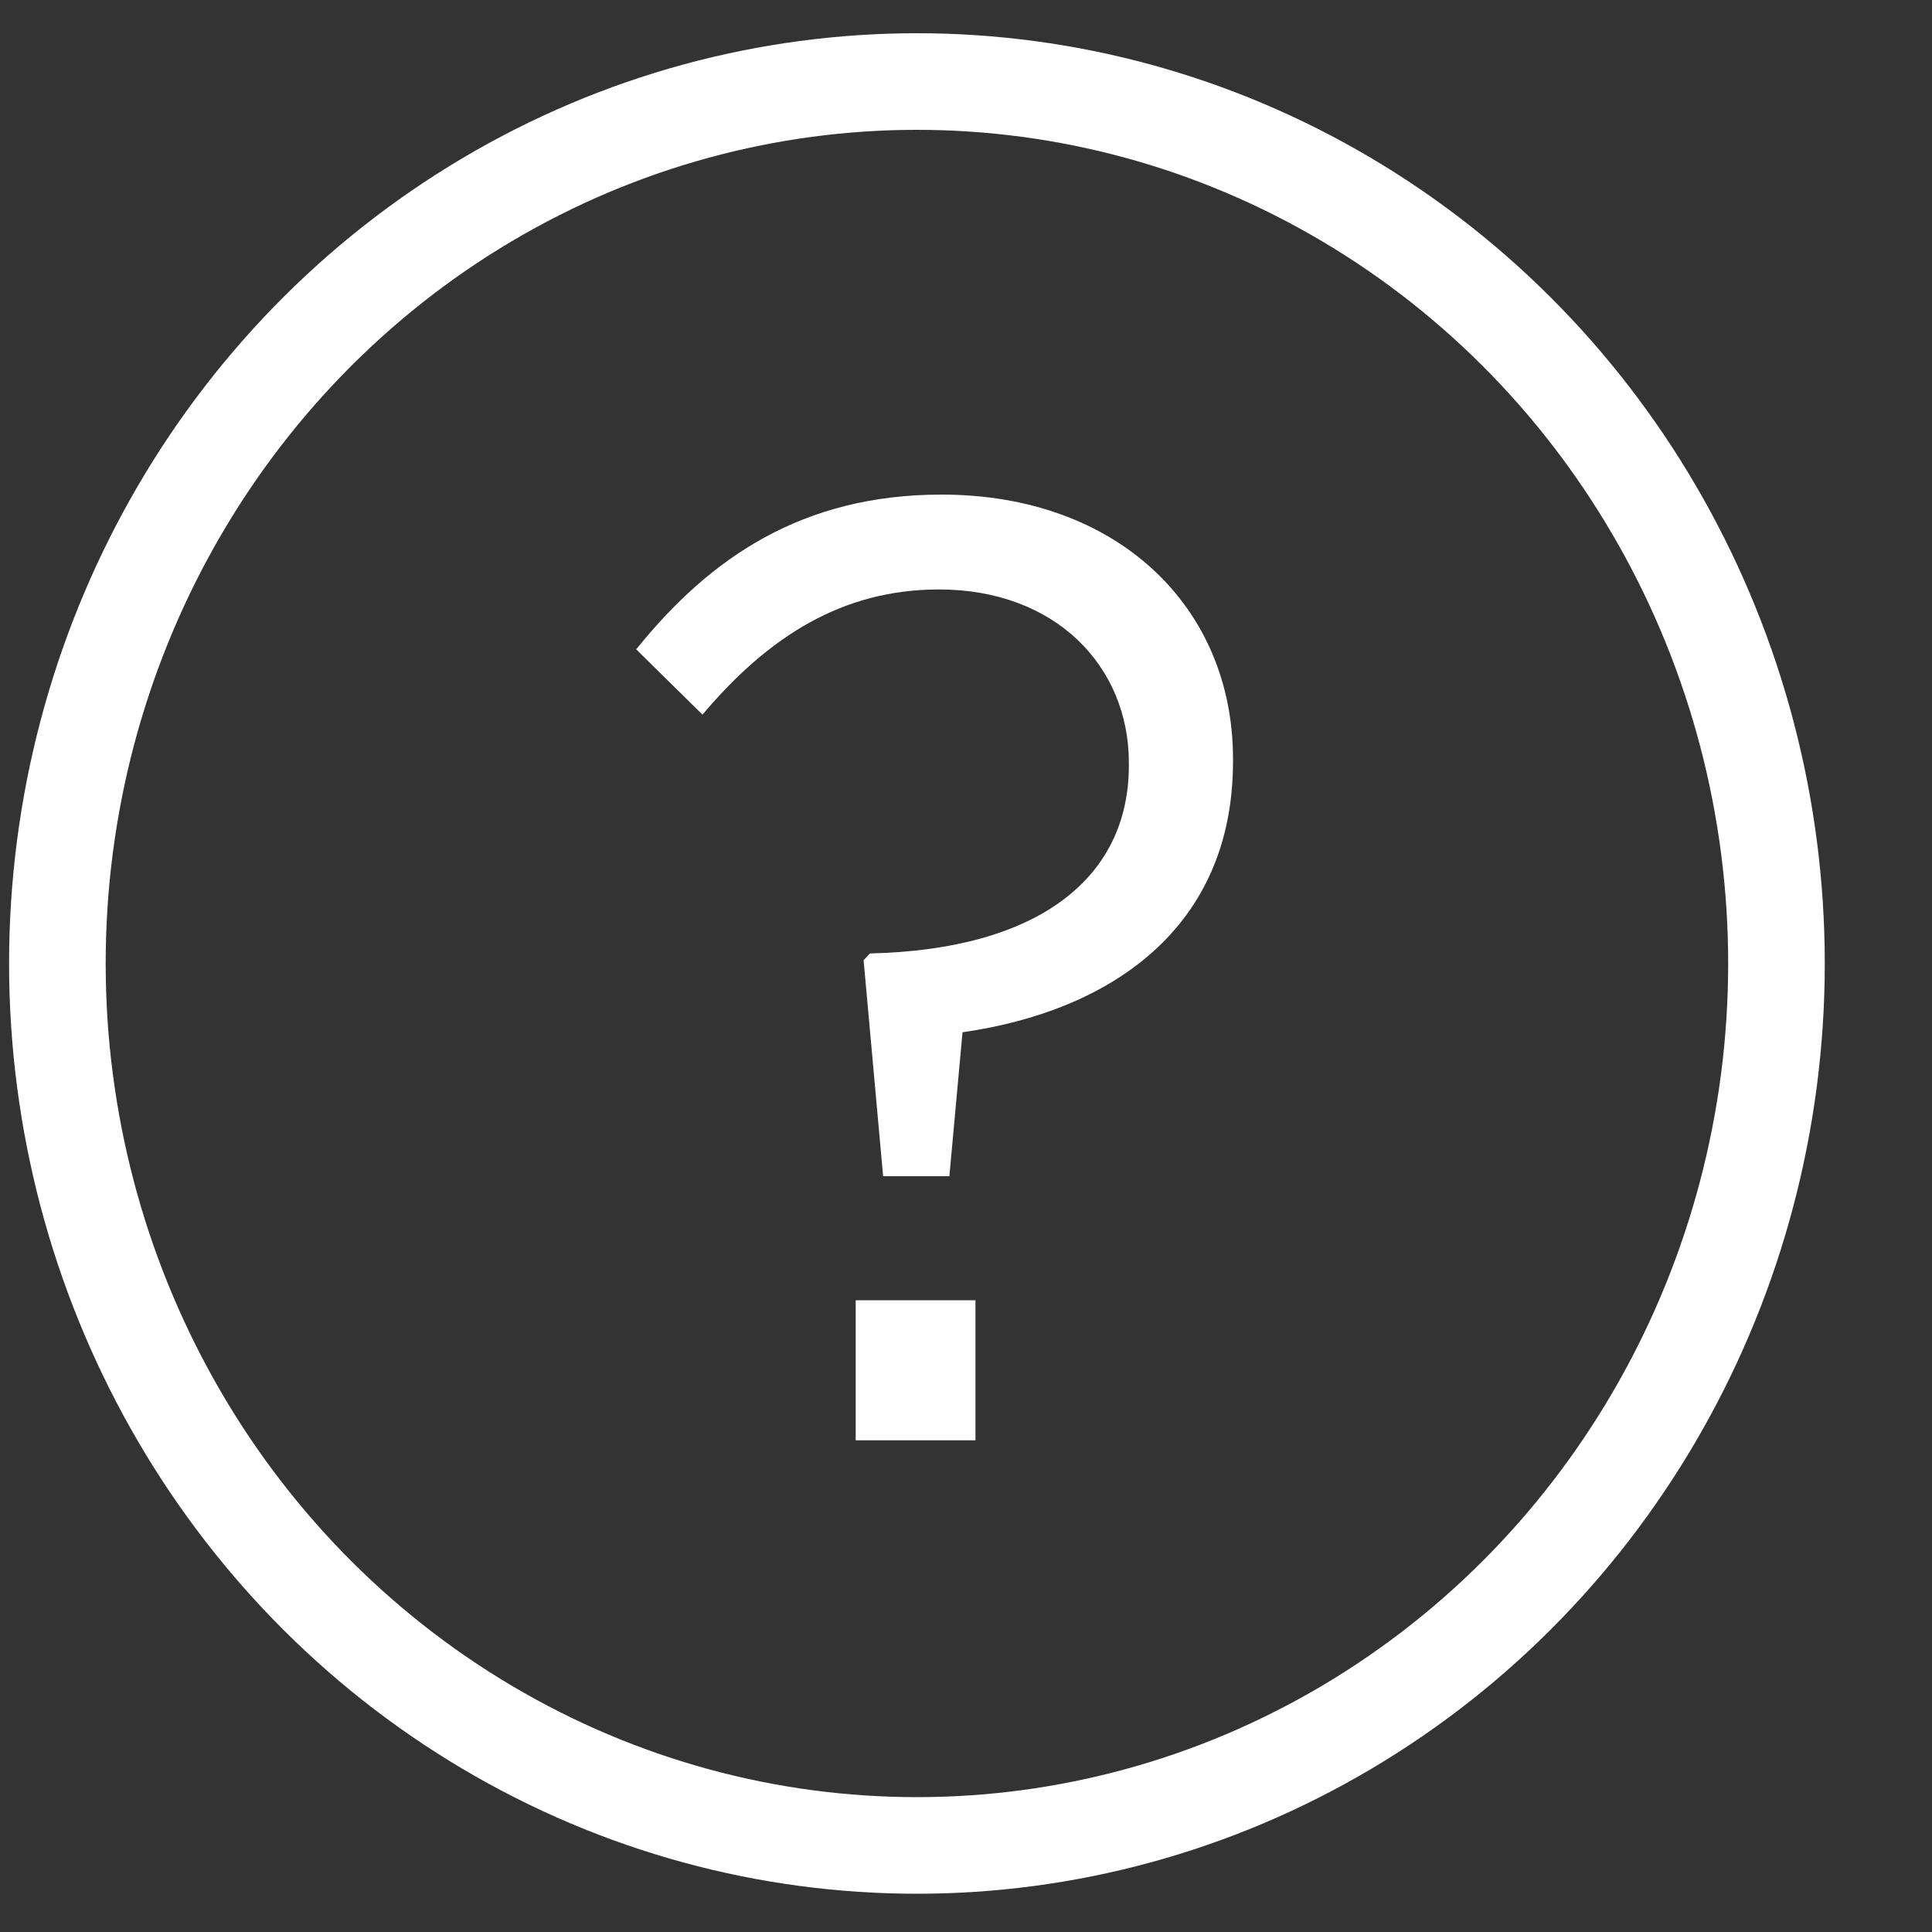 <svg width="12" height="12" viewBox="0 0 10 10" xmlns="http://www.w3.org/2000/svg" xmlns:xlink="http://www.w3.org/1999/xlink">
  <rect x="0" y="0" width="10" height="10" fill="#333333" stroke="none"/>
  <g fill="none" fill-rule="evenodd">
    <ellipse stroke="#FFF" stroke-width=".5" cx="4.746" cy="4.987" rx="4.449" ry="4.565"/>
    <path d="M4.571 6.088h.343l.068-.745c.767-.11 1.4-.539 1.4-1.402v-.014c0-.787-.6-1.367-1.508-1.367-.72 0-1.198.325-1.581.801l.343.338c.343-.407.727-.648 1.224-.648.606 0 .983.4.983.897v.014c0 .58-.464.953-1.34.973l-.033.035.101 1.118zM4.43 7.455h.619V6.73h-.62v.725z" fill="#FFF"/>
  </g>
</svg>
